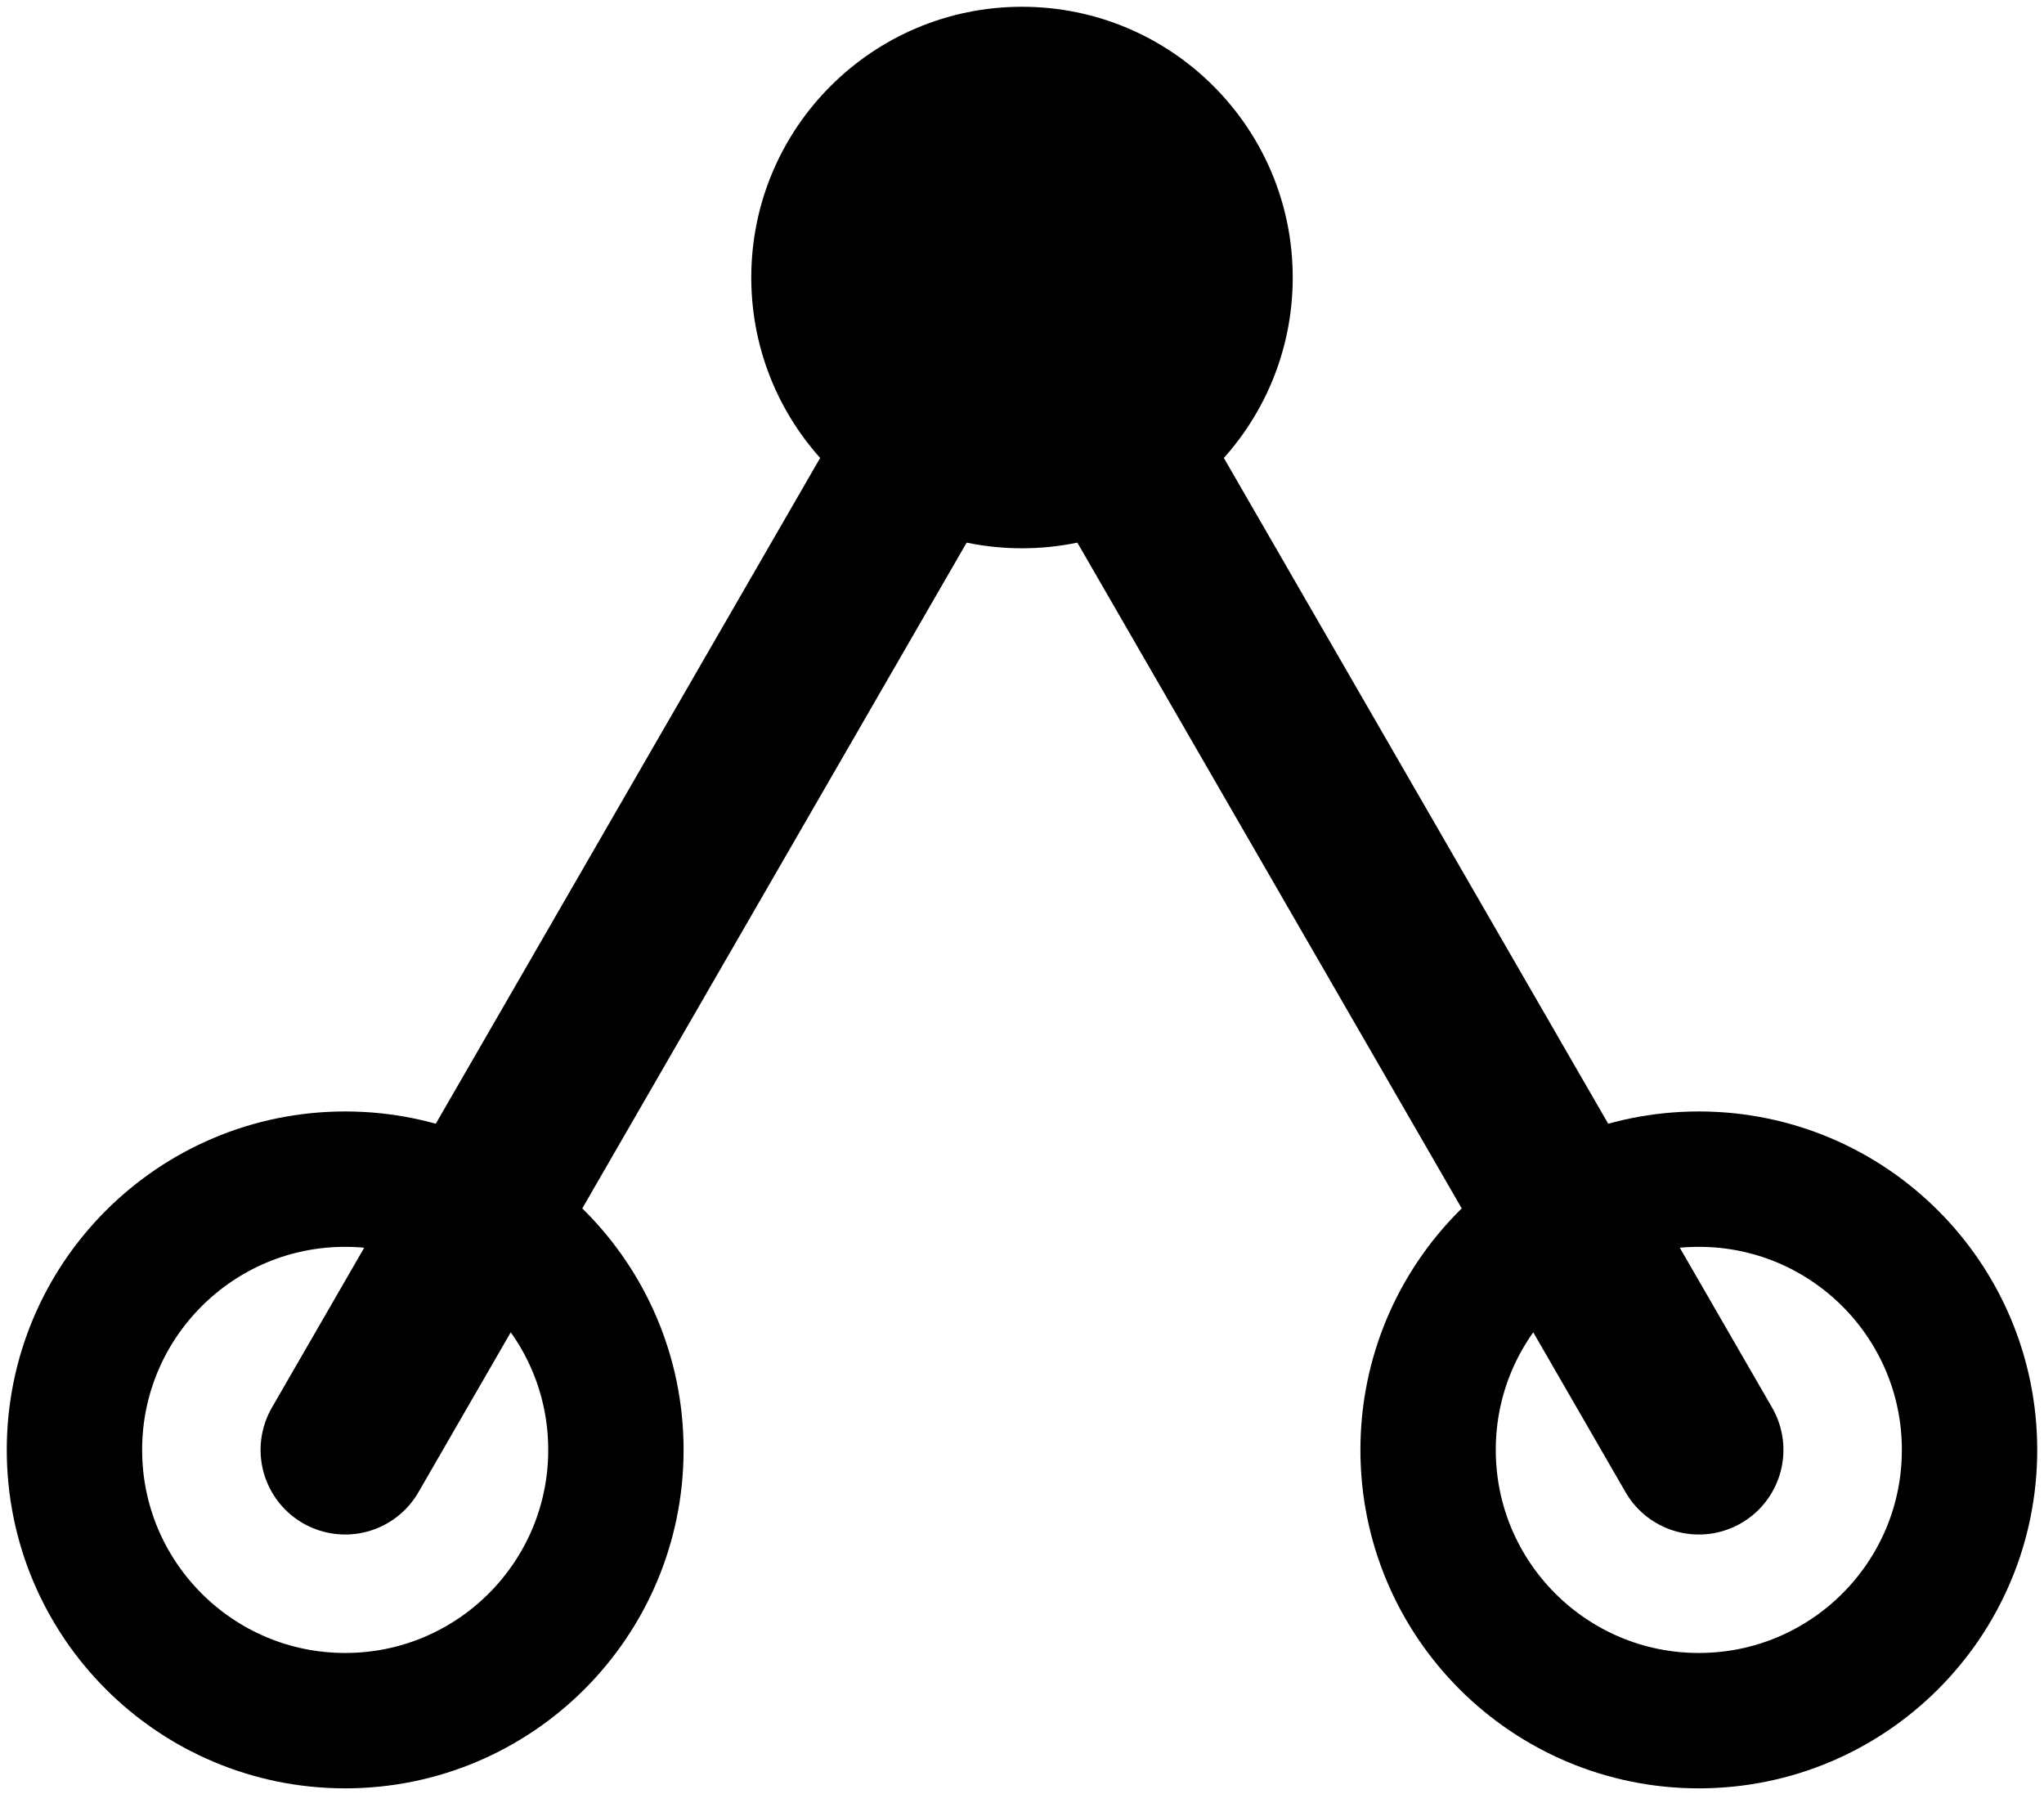 <?xml version="1.0" encoding="UTF-8" standalone="no"?>
<!DOCTYPE svg PUBLIC "-//W3C//DTD SVG 1.1//EN" "http://www.w3.org/Graphics/SVG/1.1/DTD/svg11.dtd">
<svg viewBox="-.51 -.41 3.02 2.65" xmlns="http://www.w3.org/2000/svg" xmlns:xlink="http://www.w3.org/1999/xlink">
  <path stroke="black" stroke-width="0.25" stroke-linecap="round" fill="none" d="M0 1.732 L1 0 L2 1.732" />
  <circle cx="0" cy="1.732" r="0.4" stroke="black" stroke-width="0.2" fill="none" />
  <circle cx="1" cy="0" r="0.4" stroke="none" />
  <circle cx="2" cy="1.732" r="0.4" stroke="black" stroke-width="0.2" fill="none" />
</svg>
